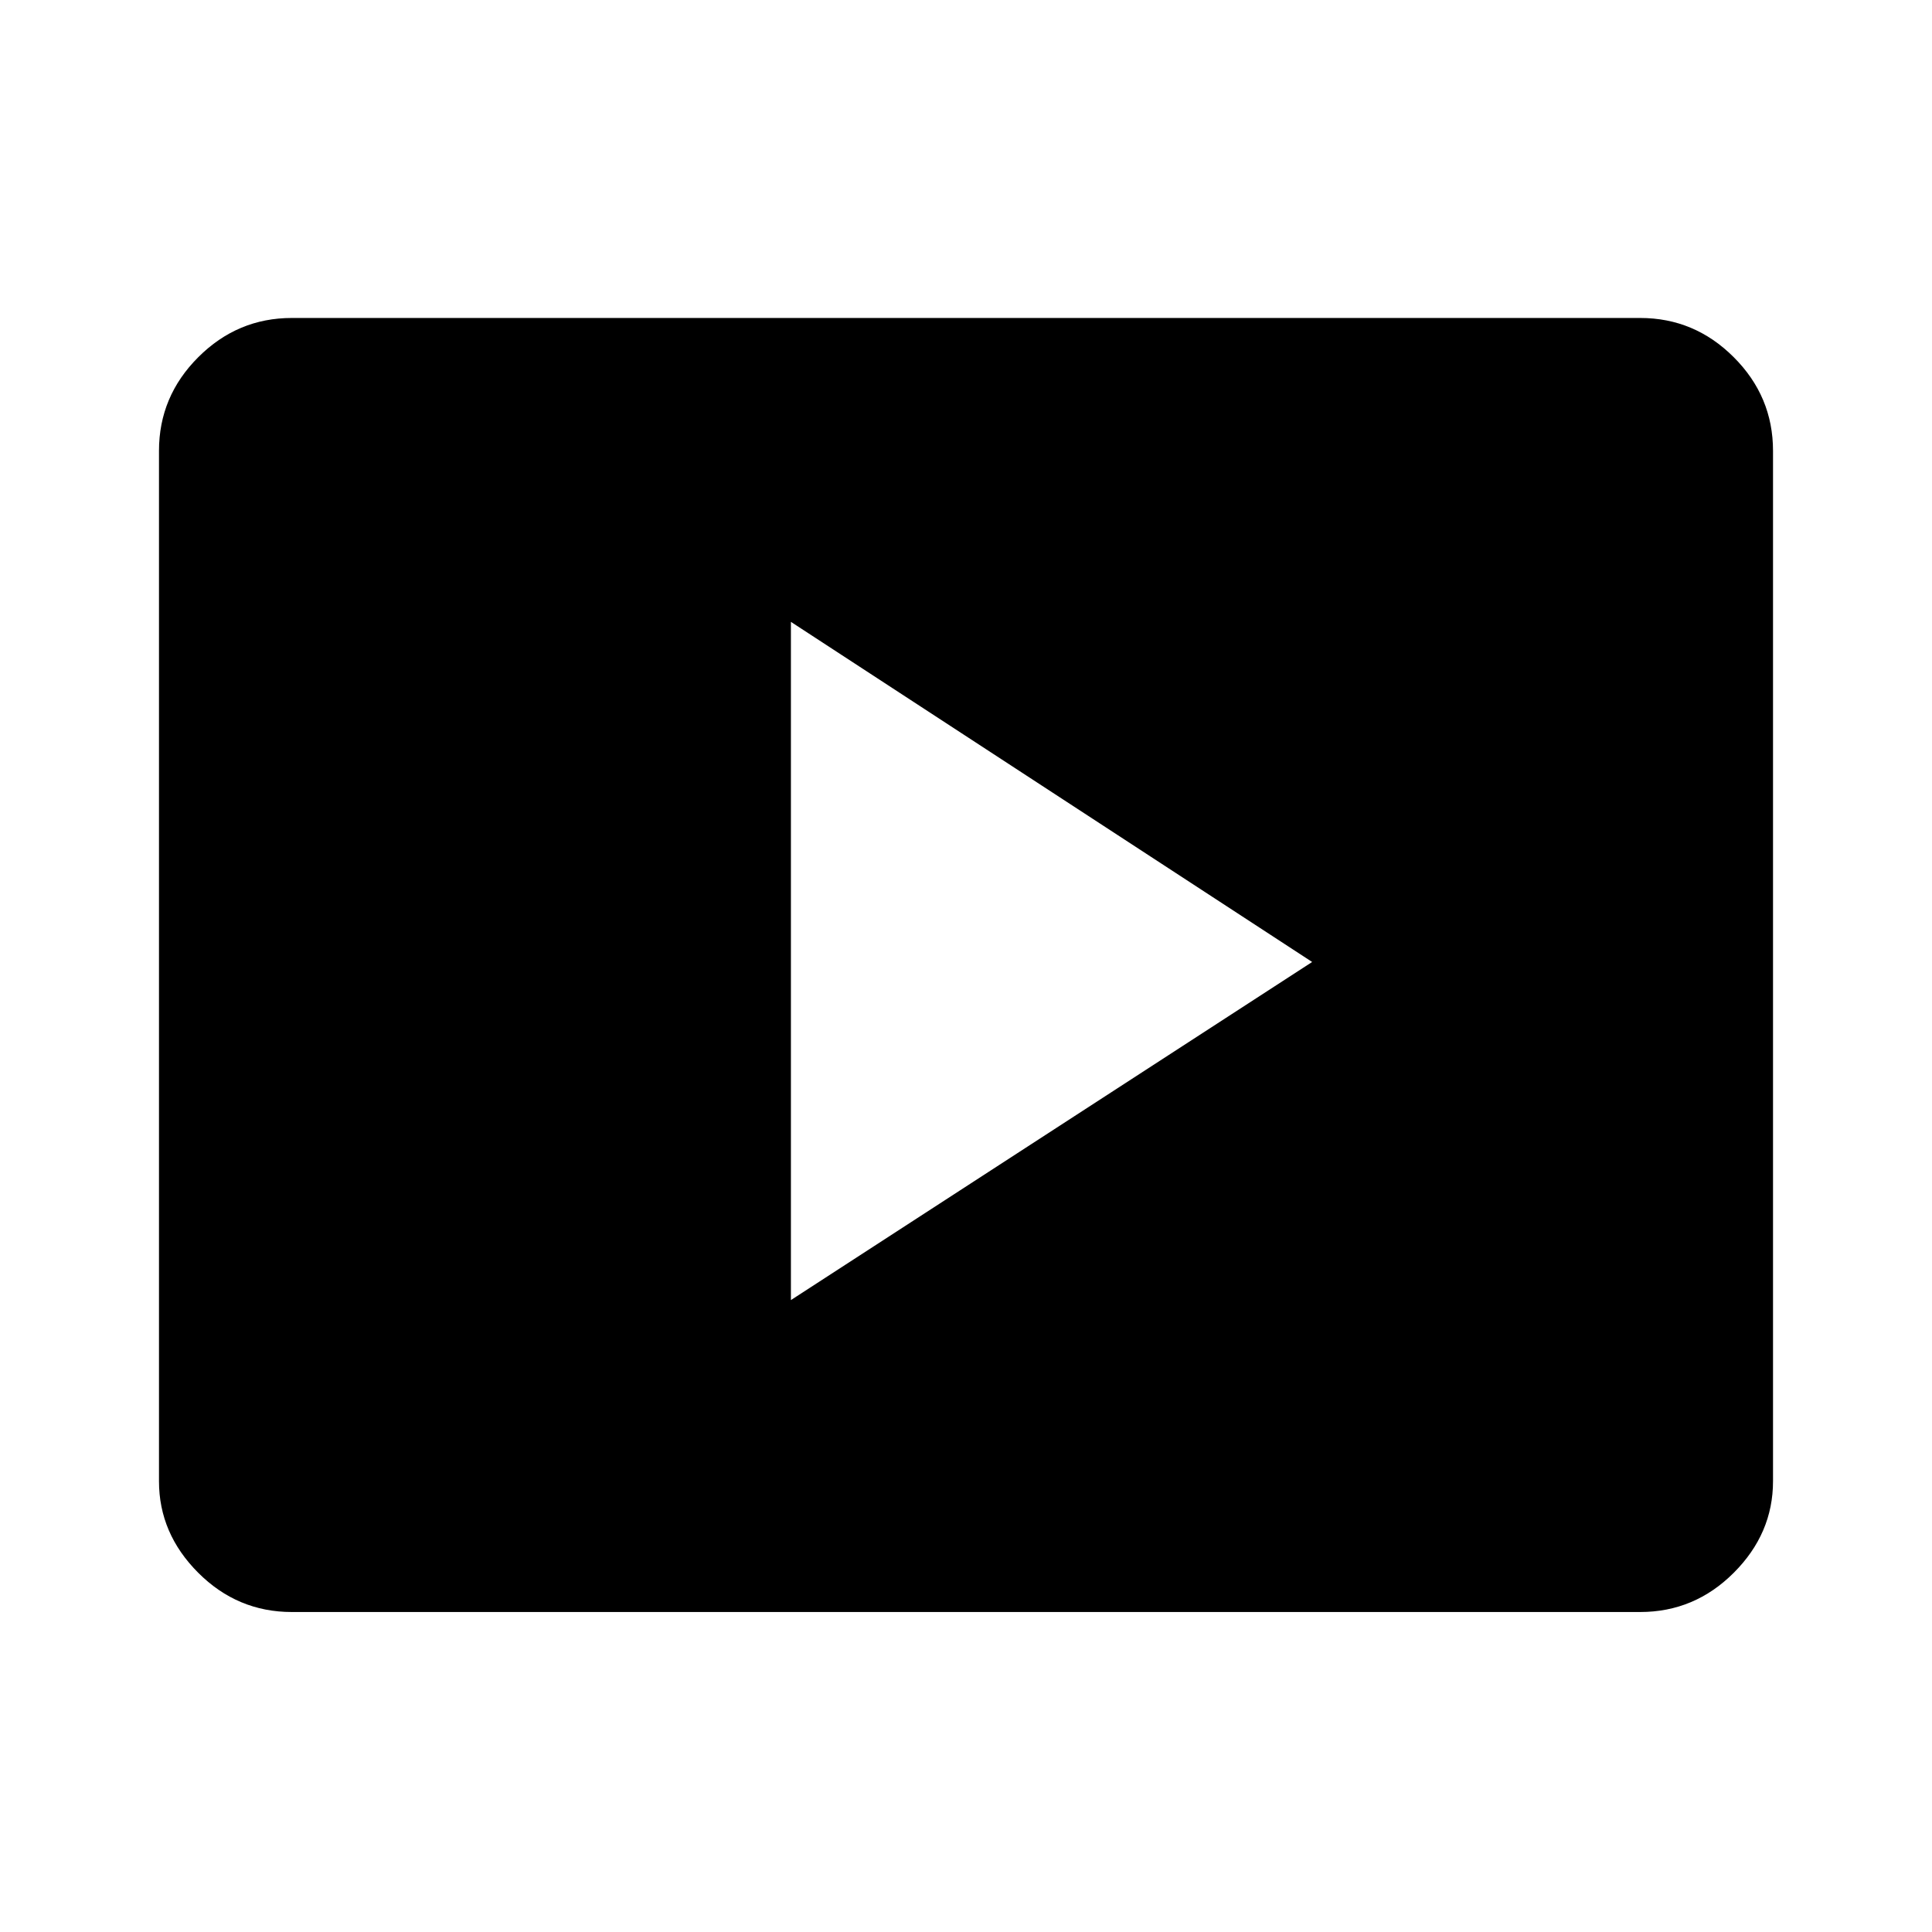 <svg xmlns="http://www.w3.org/2000/svg" height="48" width="48"><path d="m19.65 32.3 12.95-8.4-12.95-8.45Zm-12.4 7.75q-1.35 0-2.325-.975Q3.95 38.1 3.95 36.8V11.2q0-1.35.975-2.325Q5.9 7.9 7.25 7.9h33.5q1.35 0 2.325.975.975.975.975 2.325v25.6q0 1.3-.975 2.275-.975.975-2.325.975Z"/></svg>